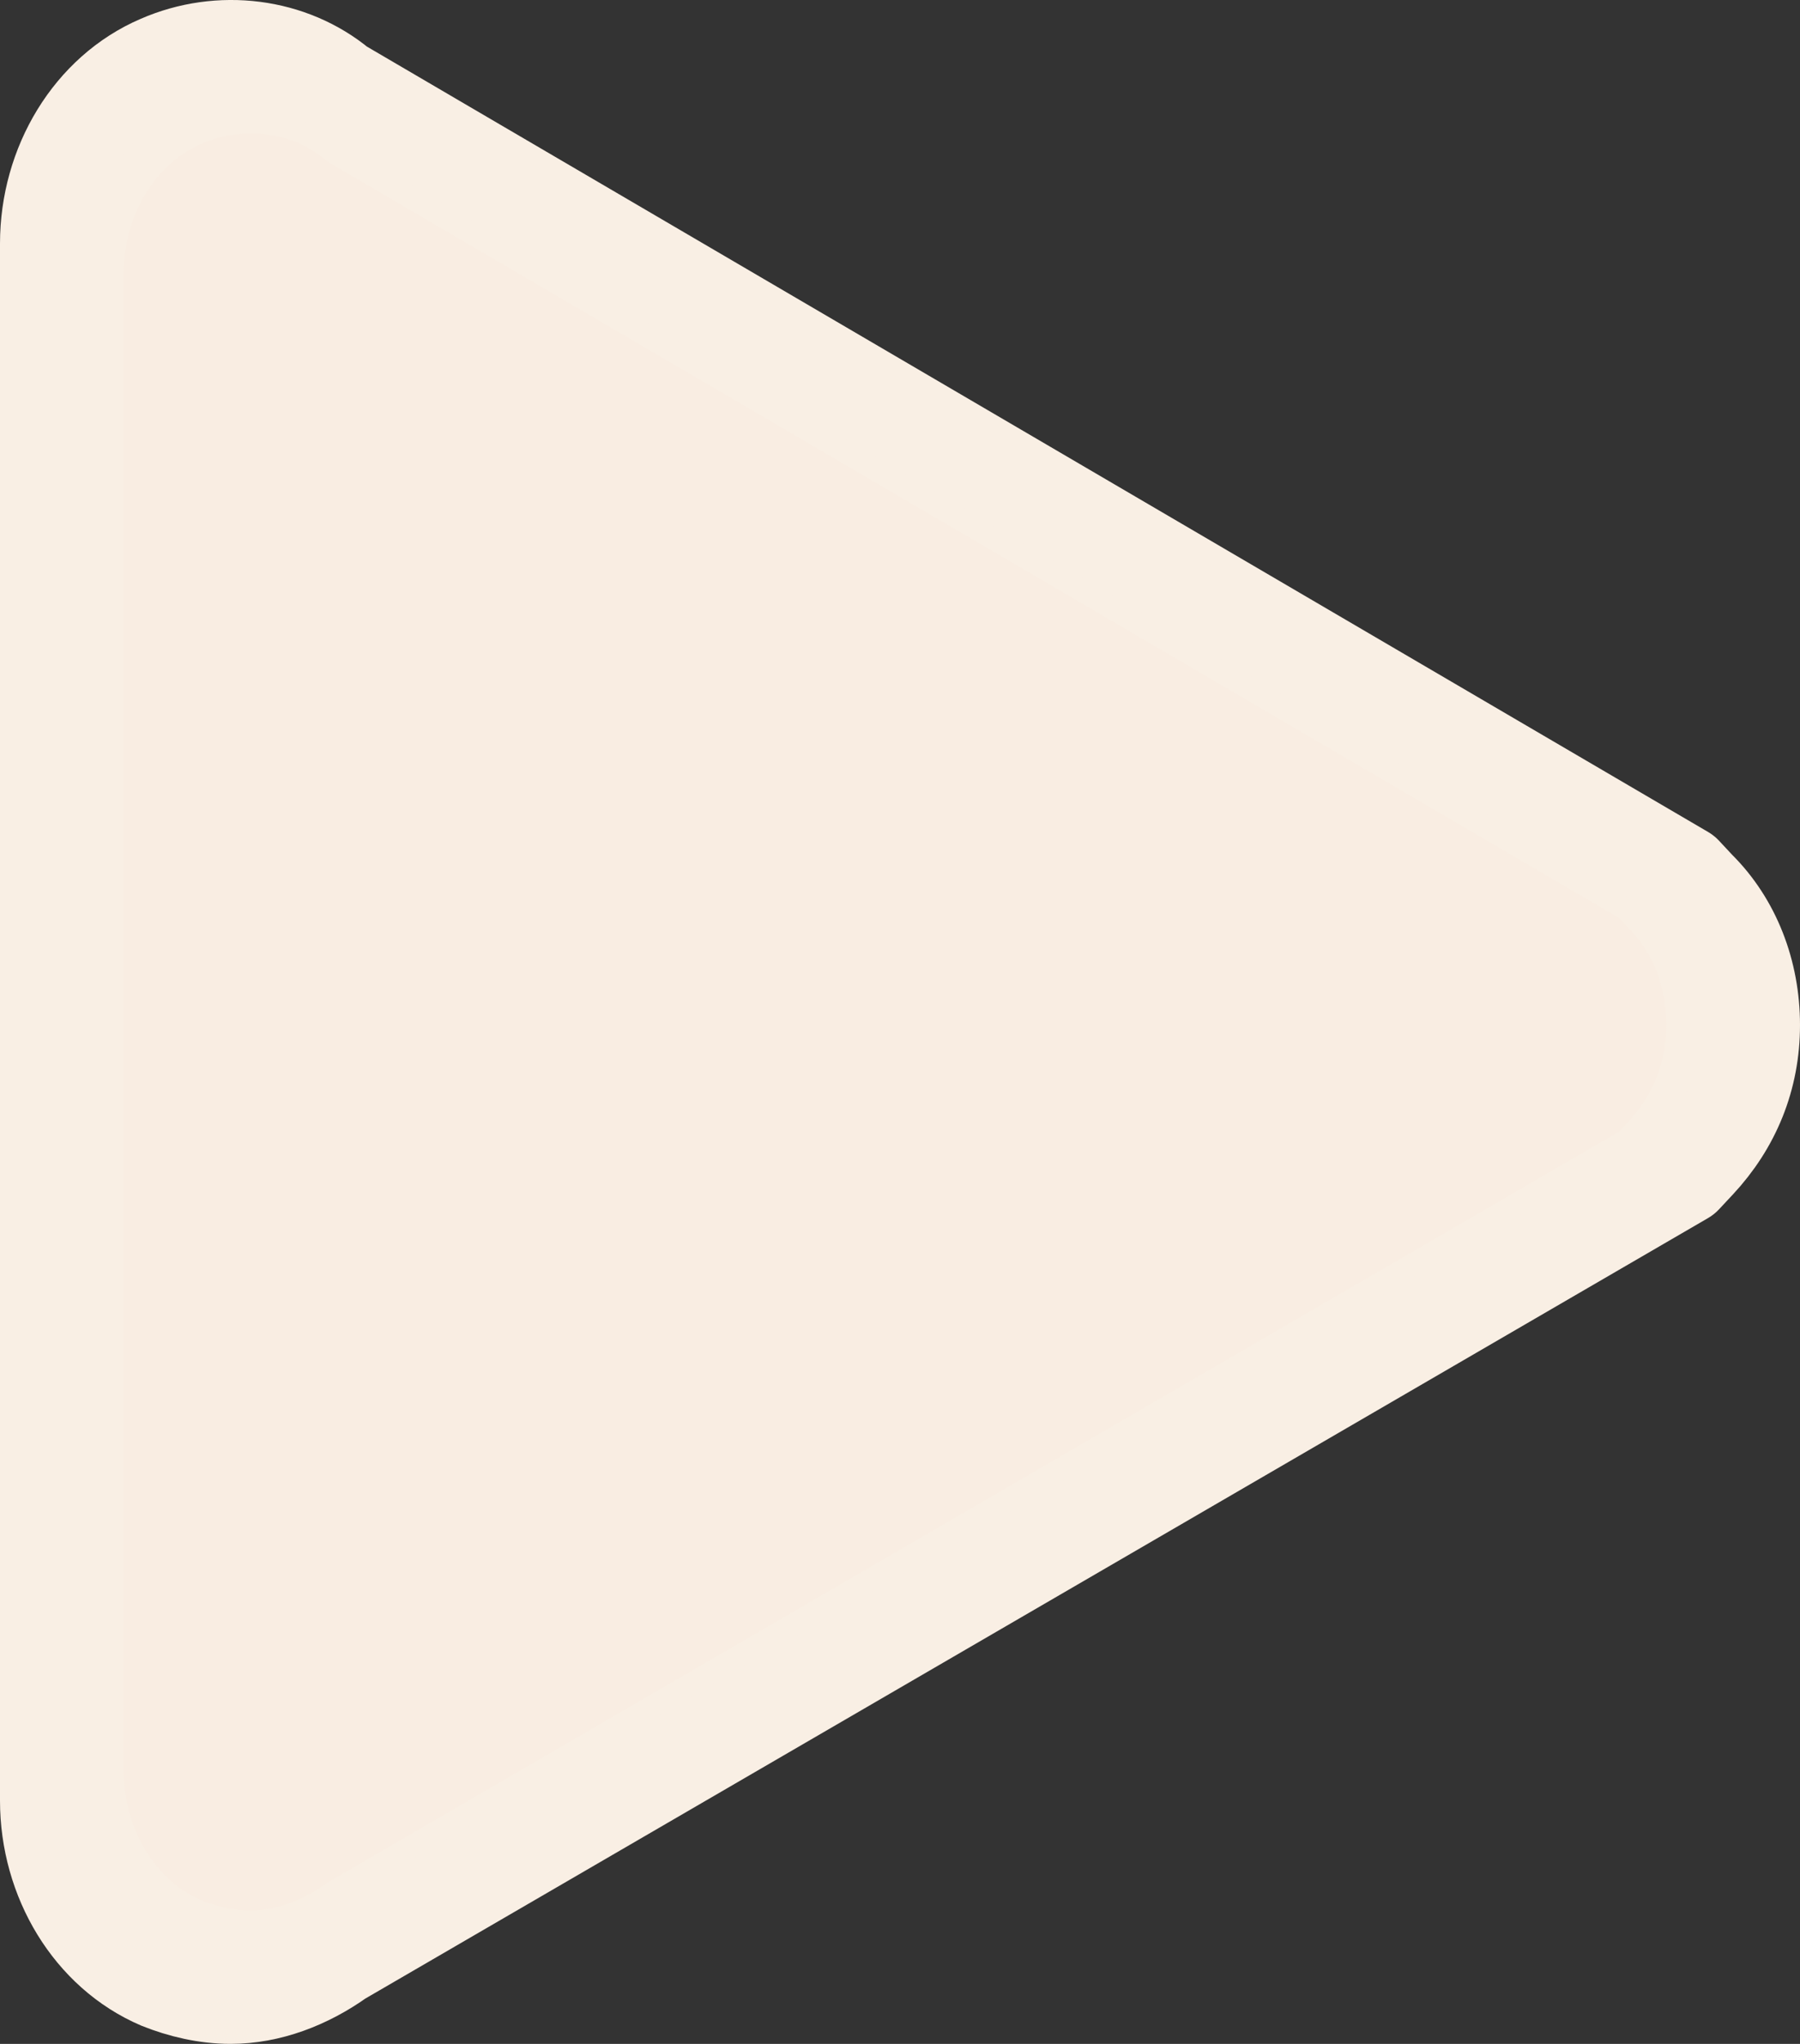 <svg width="37" height="42" viewBox="0 0 37 42" fill="none" xmlns="http://www.w3.org/2000/svg">
<rect x="0" y="0" width="37" height="42" fill="#333333" stroke="none"/>
<path d="M3.952 2.492C4.971 2.046 6.165 2.202 6.979 2.879L7.011 2.905L7.046 2.926L33.59 18.465L33.812 18.701L33.826 18.715C34.419 19.301 34.751 20.145 34.752 21.061C34.752 21.965 34.427 22.764 33.812 23.421L33.592 23.653L7.048 39.08L7.028 39.092L7.009 39.105C6.429 39.519 5.776 39.76 5.149 39.76C4.742 39.76 4.323 39.661 3.939 39.508C2.808 39.019 2.047 37.784 2.047 36.408V5.599C2.047 4.219 2.812 2.98 3.948 2.494L3.952 2.492Z" fill="#F9EDE2" stroke="#F9EFE4"/>
<path d="M3.289 40.702C3.735 40.881 4.238 41 4.74 41C5.522 41 6.303 40.702 6.973 40.224L34.605 24.167L34.884 23.869C35.609 23.093 36 22.138 36 21.063C36 19.989 35.609 18.974 34.884 18.258L34.605 17.959L6.973 1.783C5.968 0.947 4.517 0.768 3.289 1.305C1.893 1.902 1 3.395 1 5.006V37.001C1 38.612 1.893 40.105 3.289 40.702Z" stroke="#F9EFE4" stroke-width="2" stroke-linejoin="round"/>
</svg>
